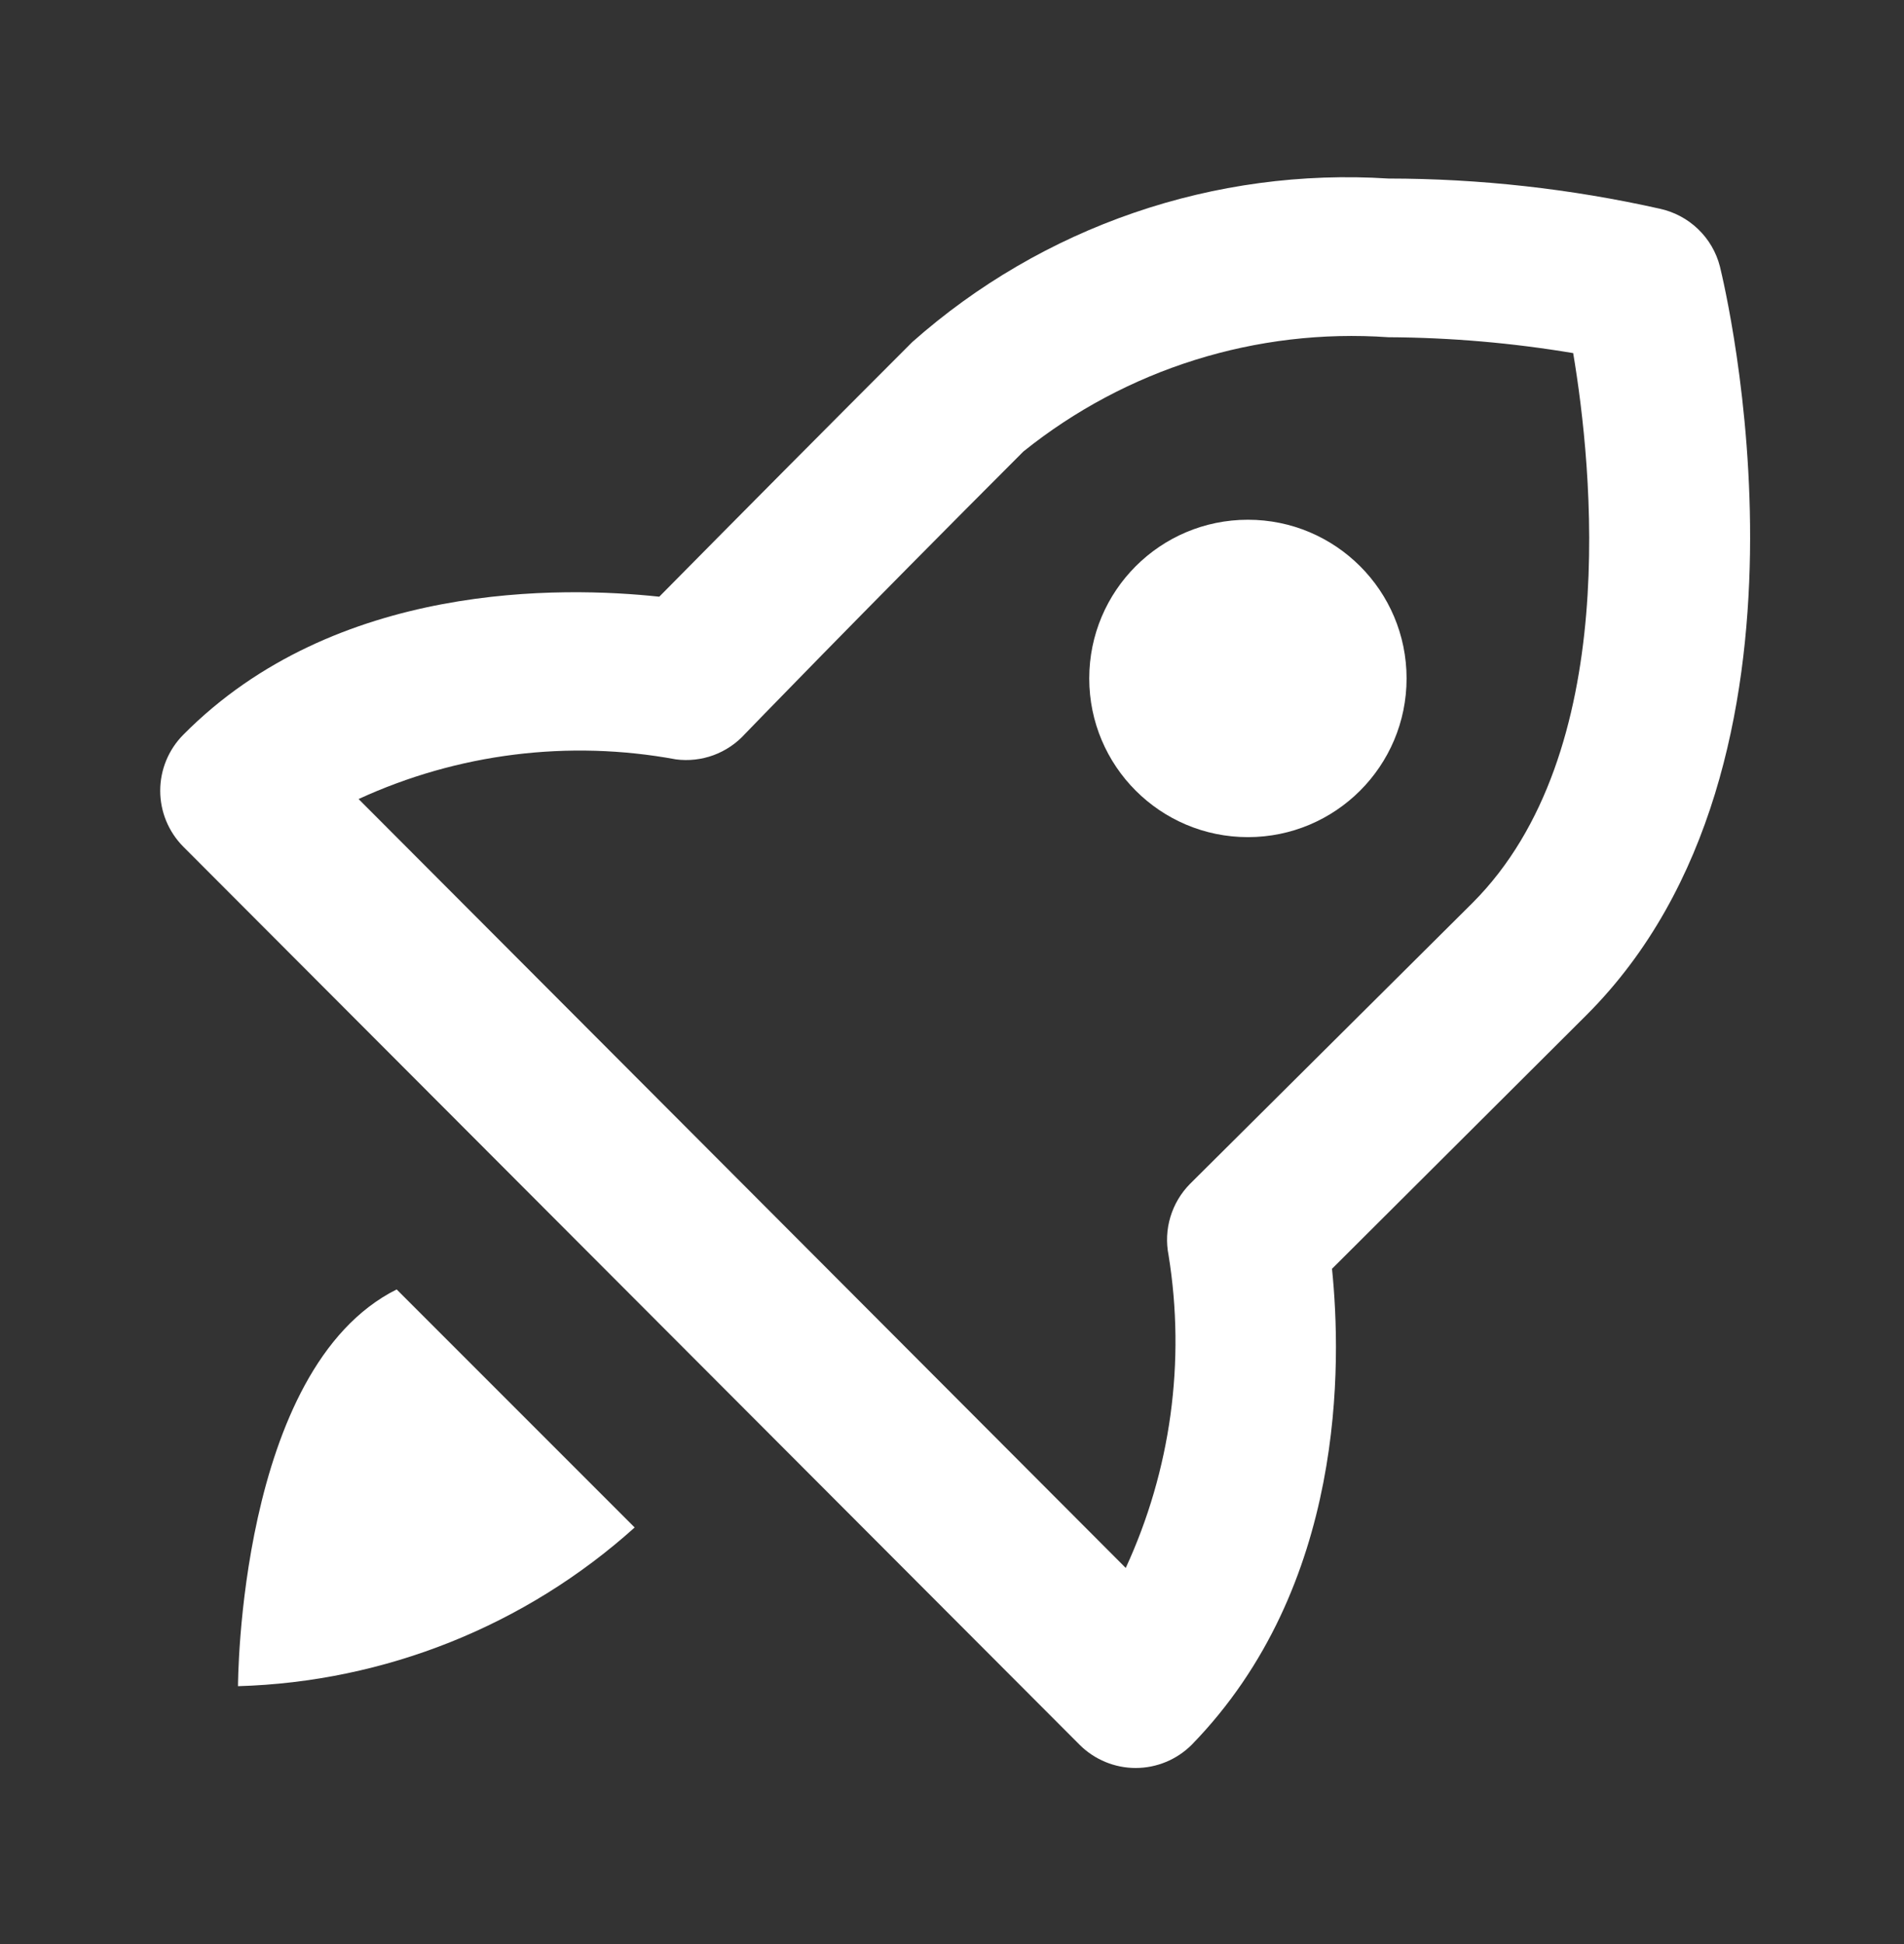 <svg width="48" height="49" viewBox="0 0 48 49" fill="none" xmlns="http://www.w3.org/2000/svg">
<rect x="0" y="0" width="48" height="49" fill="#333333" stroke="none"/>
<path d="M41.84 5.26C39.595 4.757 37.301 4.502 35 4.5C32.827 4.362 30.648 4.655 28.589 5.362C26.529 6.069 24.63 7.176 23 8.62C20.854 10.767 18.727 12.907 16.62 15.04C14.2 14.78 8.46 14.64 4.62 18.52C4.248 18.895 4.039 19.402 4.039 19.93C4.039 20.458 4.248 20.965 4.62 21.34L27.22 43.98C27.595 44.352 28.102 44.562 28.63 44.562C29.159 44.562 29.665 44.352 30.04 43.98C33.94 39.98 33.82 34.34 33.58 31.98L40 25.58C46.38 19.2 43.48 7.22 43.36 6.72C43.268 6.359 43.077 6.031 42.808 5.774C42.539 5.516 42.204 5.338 41.84 5.26ZM37.12 22.76L30 29.84C29.77 30.073 29.6 30.359 29.506 30.673C29.411 30.986 29.396 31.319 29.46 31.64C29.892 34.316 29.516 37.059 28.38 39.52L9.04 20.14C11.54 18.989 14.334 18.64 17.04 19.14C17.36 19.182 17.686 19.145 17.989 19.034C18.292 18.922 18.563 18.739 18.78 18.5C18.78 18.5 21.58 15.6 25.8 11.38C28.395 9.296 31.68 8.268 35 8.5C36.562 8.508 38.12 8.642 39.66 8.9C40.14 11.76 40.9 18.98 37.12 22.76Z" fill="white"/>
<path d="M31.46 21.1C33.669 21.1 35.46 19.309 35.46 17.1C35.46 14.891 33.669 13.1 31.46 13.1C29.251 13.1 27.46 14.891 27.46 17.1C27.46 19.309 29.251 21.1 31.46 21.1Z" fill="white"/>
<path d="M10 32.5C6 34.5 6 42.5 6 42.5C9.702 42.394 13.246 40.977 16 38.5L10 32.5Z" fill="white"/>
</svg>
